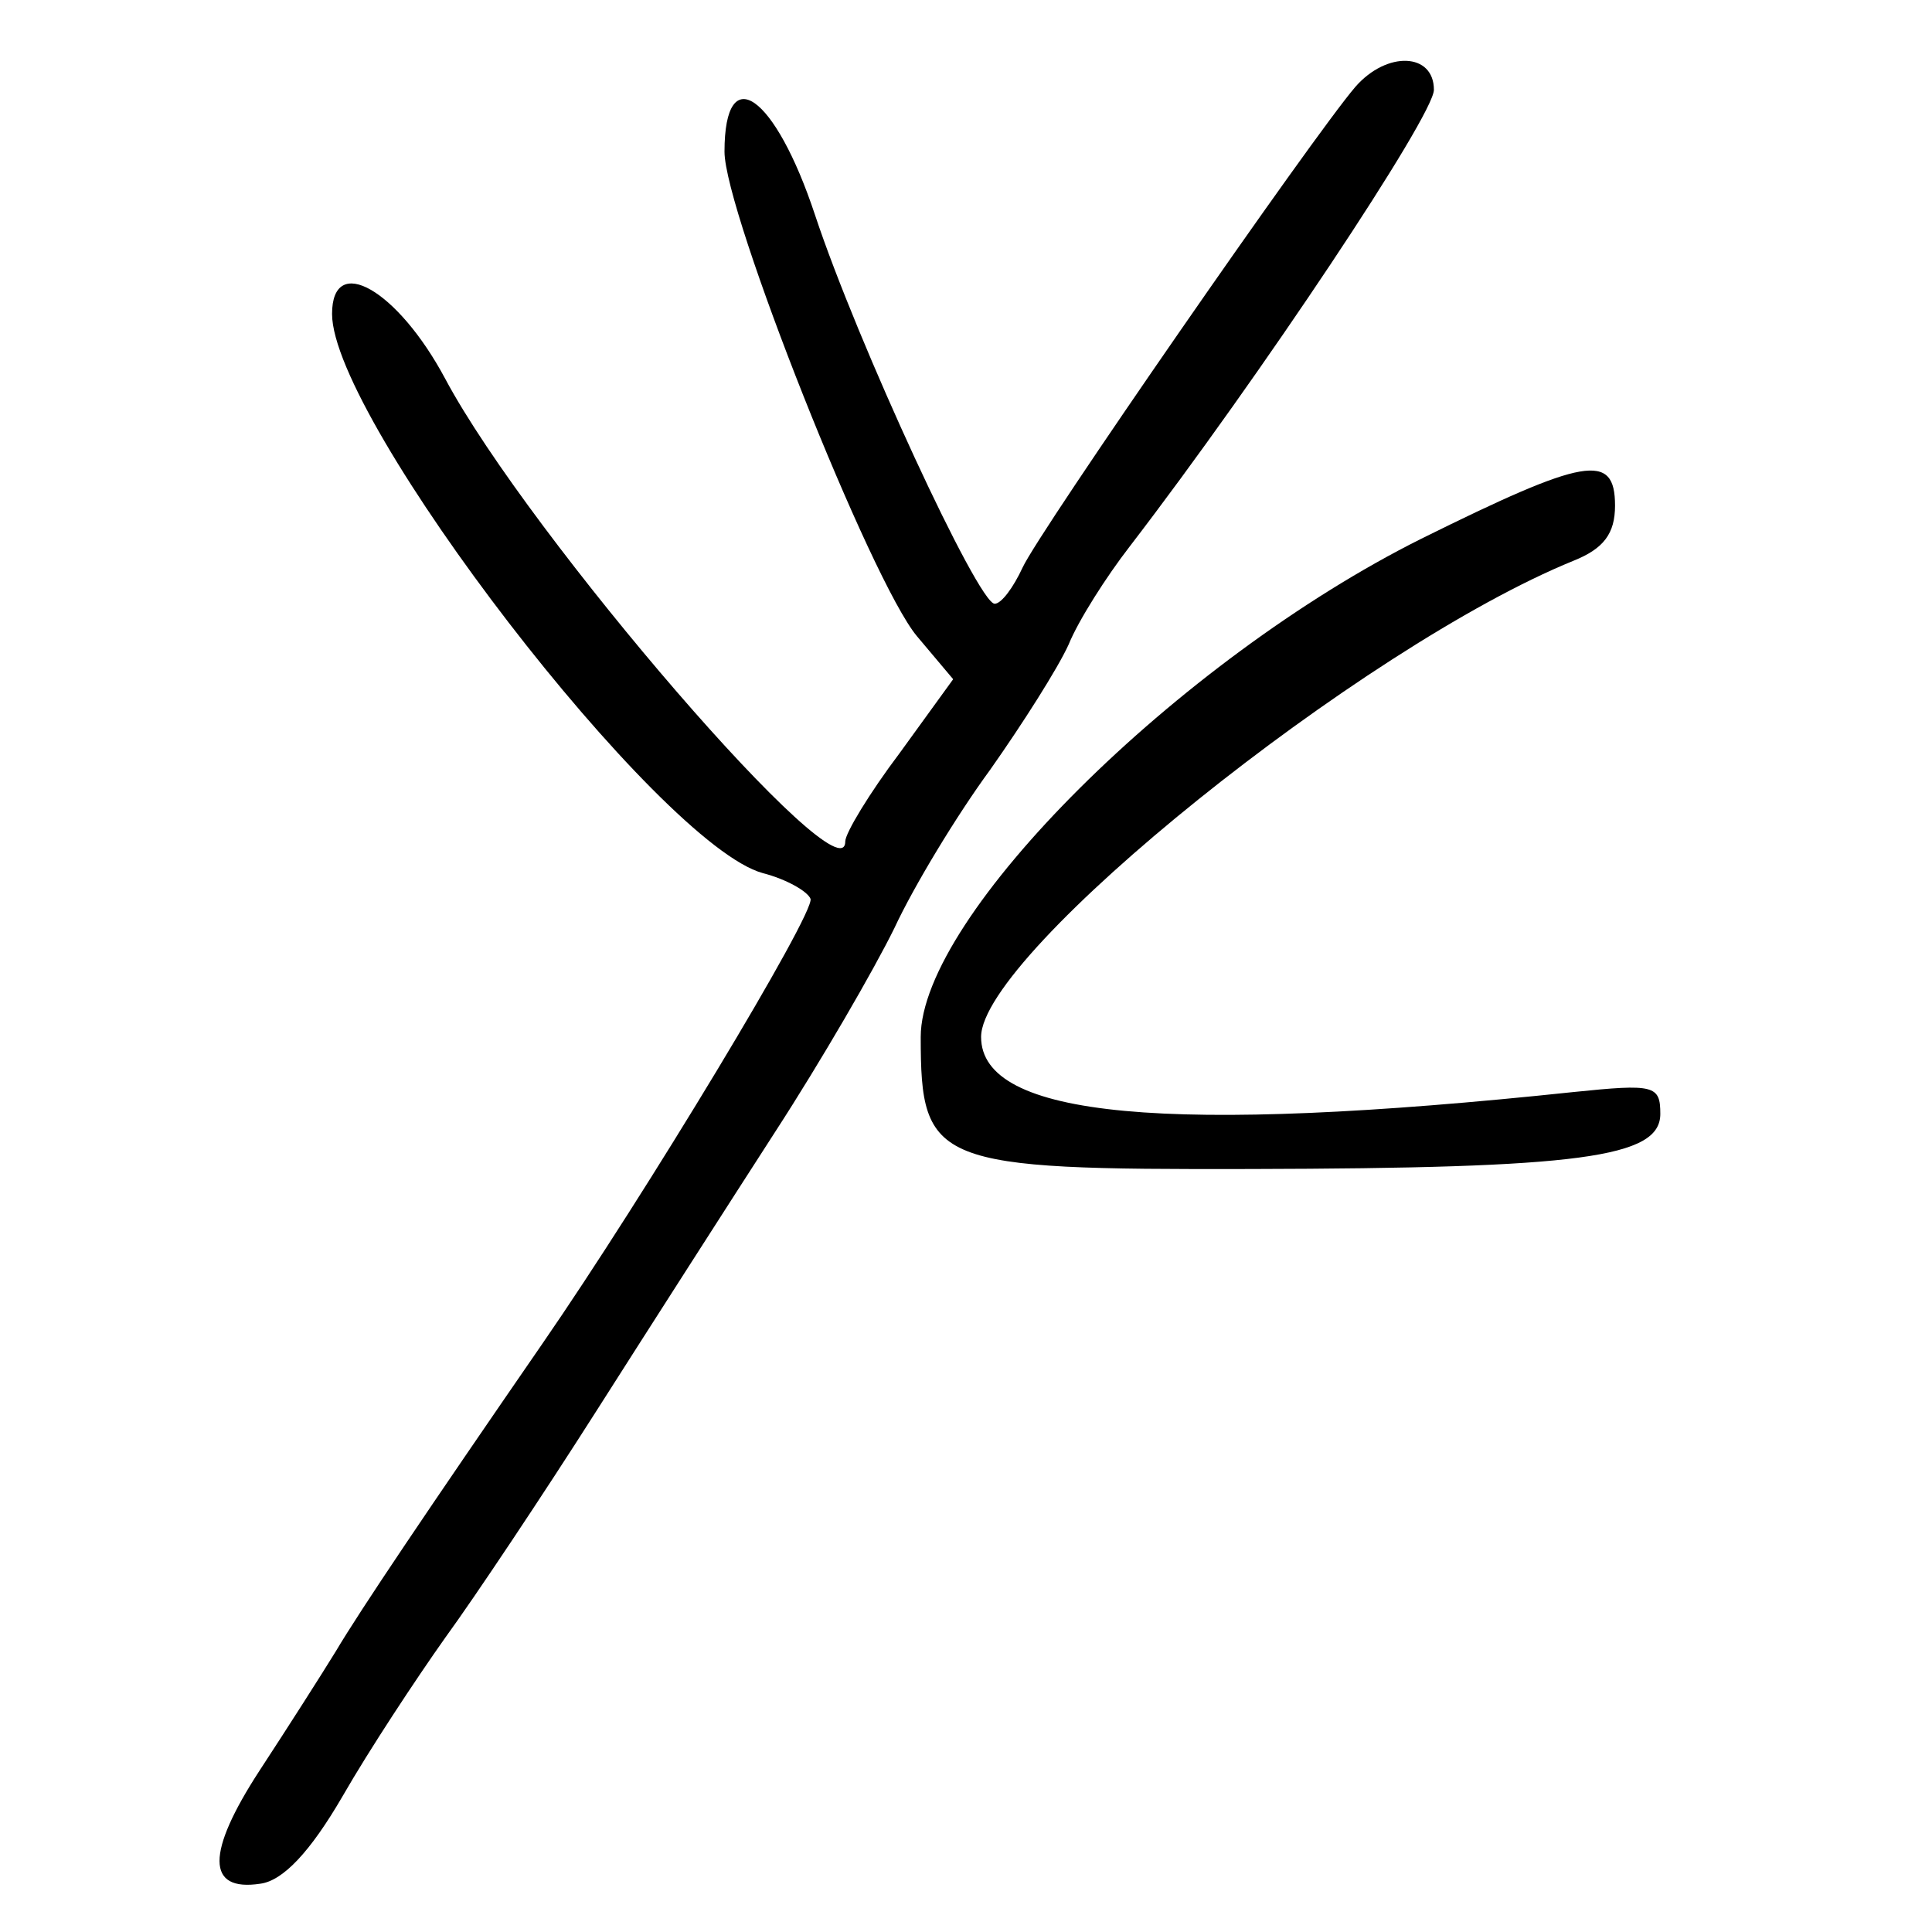 <?xml version="1.0" encoding="UTF-8" standalone="no"?>
<!DOCTYPE svg PUBLIC "-//W3C//DTD SVG 20010904//EN" "http://www.w3.org/TR/2001/REC-SVG-20010904/DTD/svg10.dtd">
<svg version="1.0" xmlns="http://www.w3.org/2000/svg" width="128pt" height="128pt" viewBox="0 0 128 128" preserveAspectRatio="xMidYMid meet">
<style>
@media (prefers-color-scheme: light) { :root { filter: none; } }
@media (prefers-color-scheme: dark) { :root { filter: invert(100%); } }
</style>
<g transform="translate(0,128) scale(0.05,-0.05)" fill="#000000" stroke="none">
<path d="M1796 2445 c-56 -65 -419 -589 -441 -637 -12 -26 -28 -48 -37 -48 -22 0 -182 346 -238 515 -53 160 -120 207 -120 84 0 -80 194 -569 255 -642 l48 -57 -71 -98 c-40 -53 -72 -106 -72 -117 0 -80 -419 405 -530 613 -63 118 -150 168 -150 86 0 -140 434 -704 571 -741 31 -8 59 -24 63 -34 6 -19 -219 -392 -355 -589 -153 -222 -242 -354 -274 -408 -19 -31 -65 -103 -101 -158 -71 -109 -71 -161 1 -150 30 4 66 42 109 116 35 61 97 155 136 210 40 55 130 190 200 300 70 110 177 277 237 370 61 94 131 215 158 270 26 56 83 150 127 210 43 61 90 135 104 166 13 32 50 90 81 130 172 224 403 571 403 605 0 49 -62 52 -104 4z"/>
<path d="M1883 1846 c-322 -161 -663 -500 -663 -660 0 -169 18 -176 437 -175 436 1 543 15 543 73 0 38 -8 40 -115 29 -539 -57 -785 -34 -785 73 0 111 505 517 785 631 40 16 55 36 55 73 0 71 -39 64 -257 -44z"/>
</g>
</svg>

